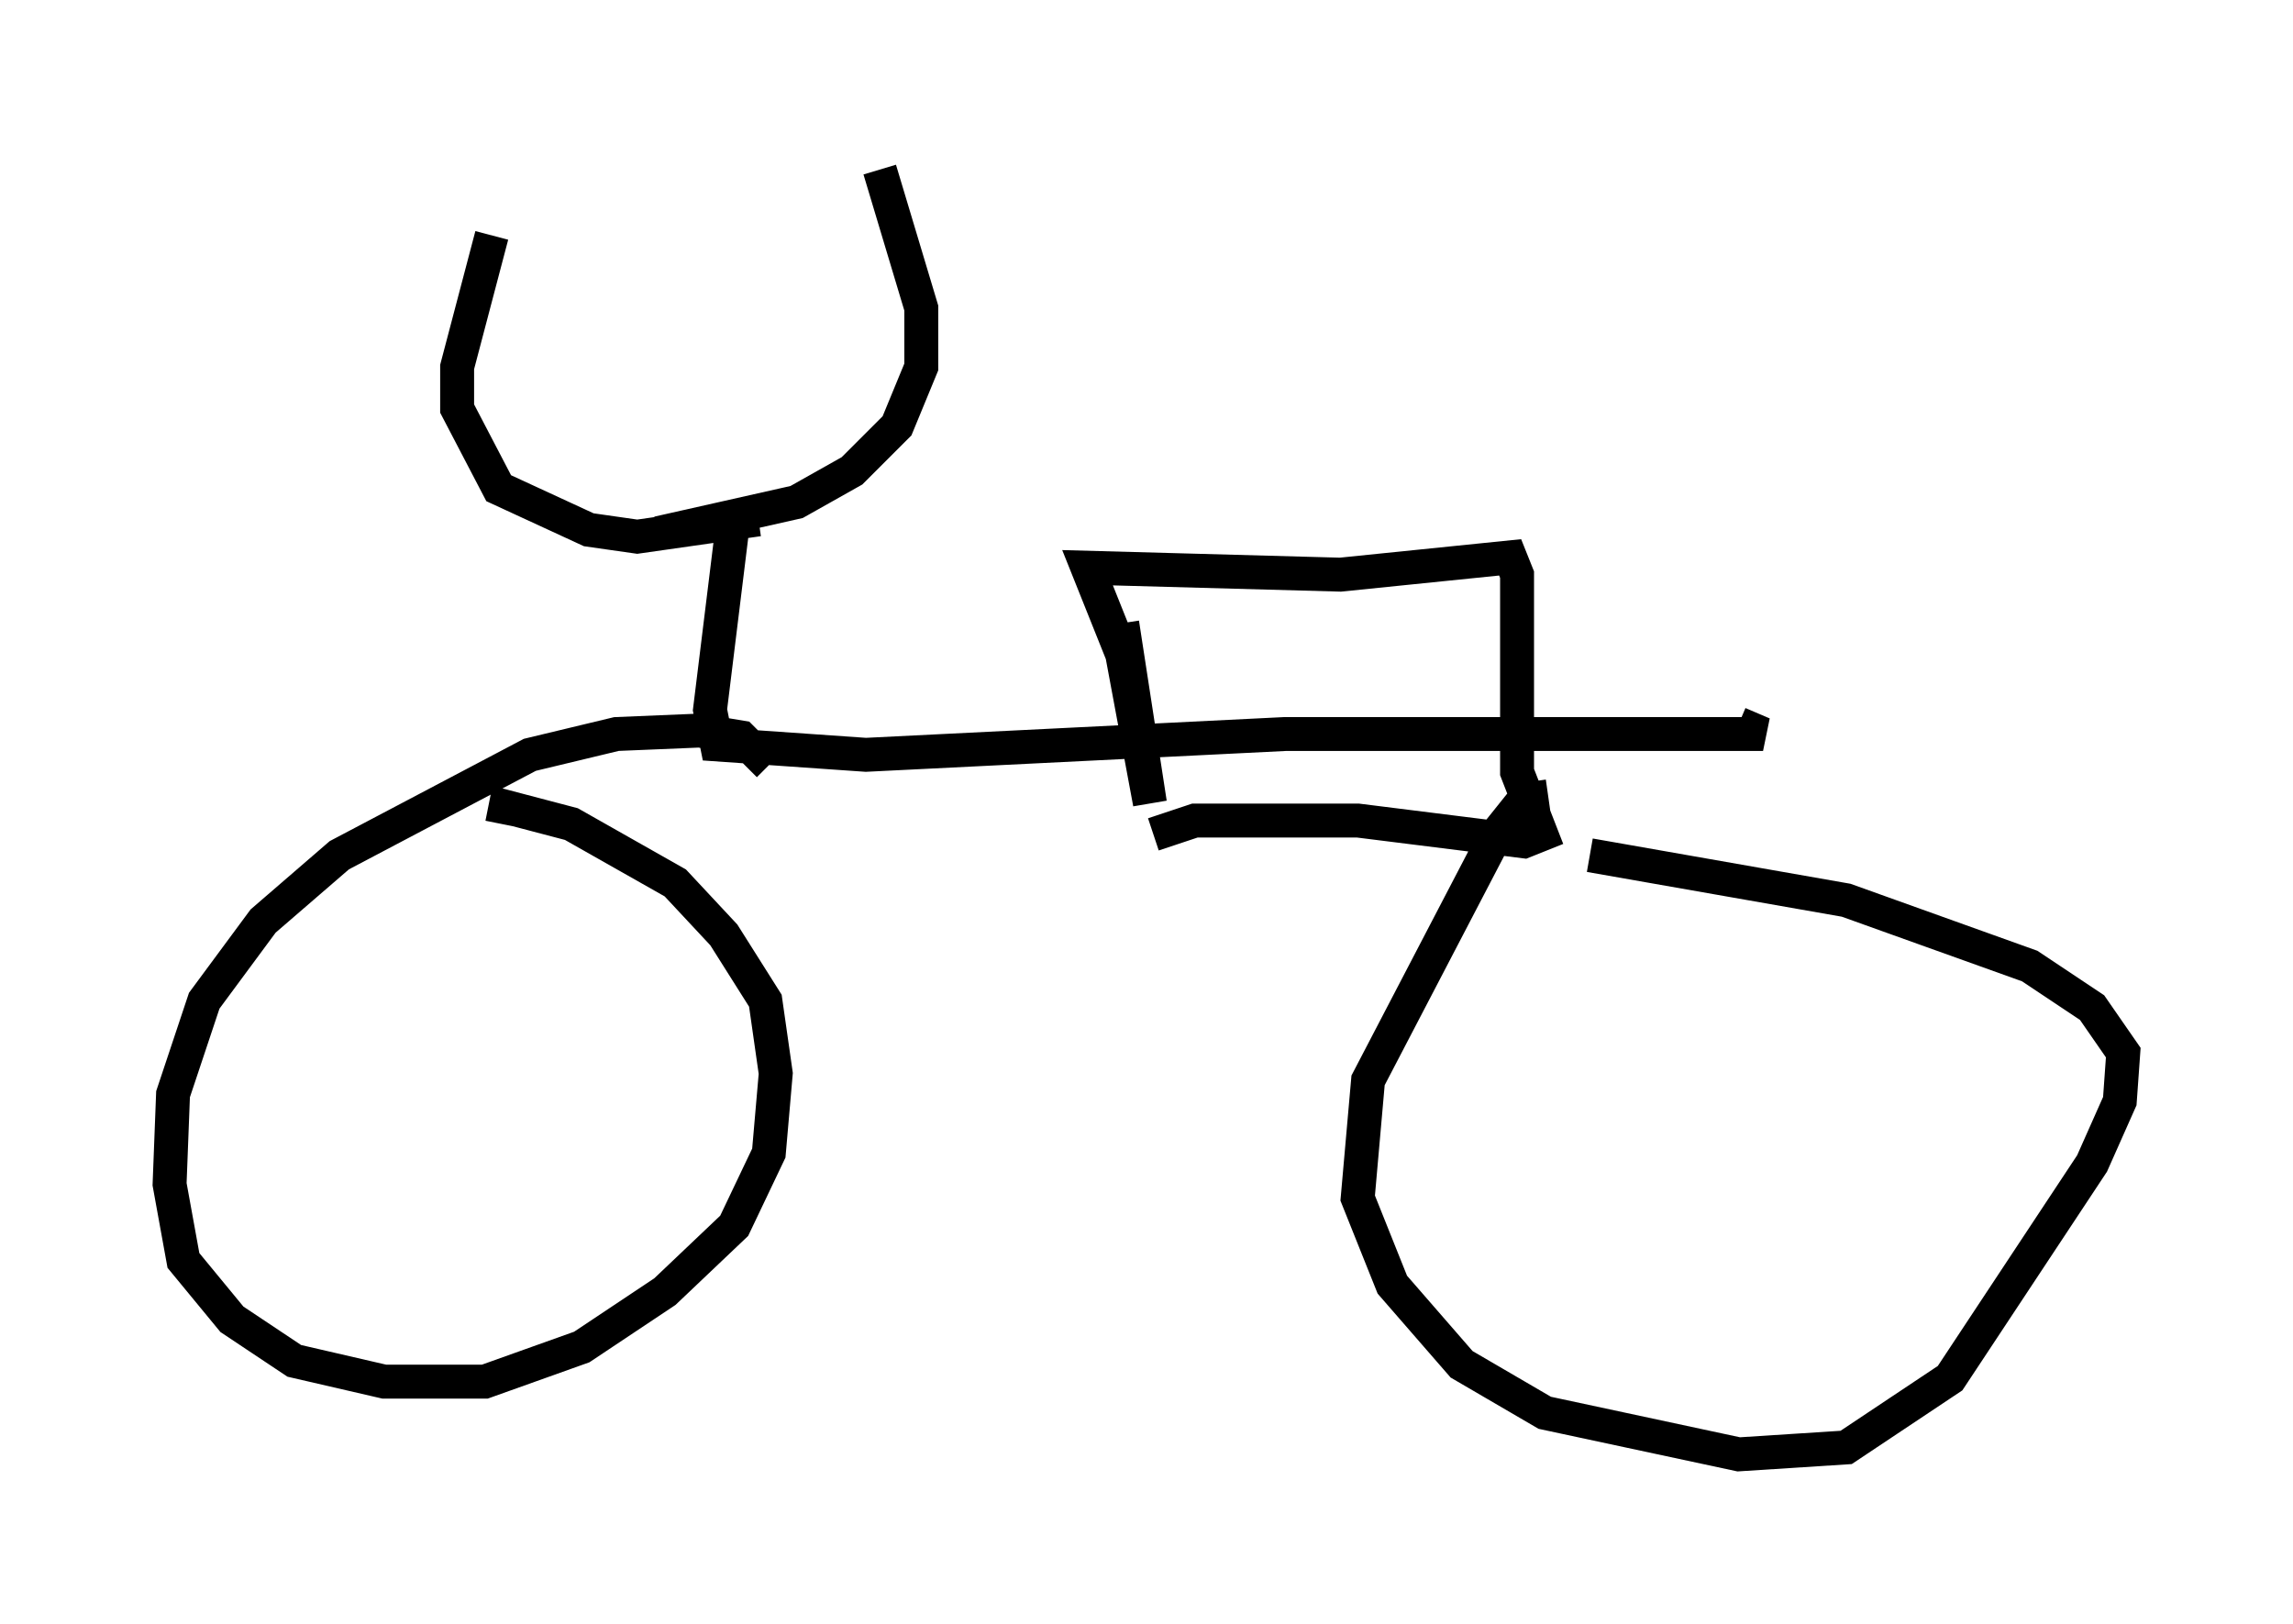 <?xml version="1.0" encoding="utf-8" ?>
<svg baseProfile="full" height="47.873" version="1.1" width="67.576" xmlns="http://www.w3.org/2000/svg" xmlns:ev="http://www.w3.org/2001/xml-events" xmlns:xlink="http://www.w3.org/1999/xlink"><defs /><rect fill="white" height="47.873" width="67.576" x="0" y="0" /><path d="M15.106, 6.633 m-0.613, 0.306 l-1.021, 3.879 0.0, 1.225 l1.225, 2.348 2.654, 1.225 l1.429, 0.204 3.573, -0.51 m3.573, -10.311 l1.225, 4.083 0.0, 1.735 l-0.715, 1.735 -1.327, 1.327 l-1.633, 0.919 -4.083, 0.919 m2.246, -0.613 l-0.715, 5.819 0.204, 1.021 l4.39, 0.306 12.352, -0.613 l14.088, 0.0 -0.715, -0.306 m-28.584, 1.225 l-0.817, -0.817 -1.225, -0.204 l-2.45, 0.102 -2.552, 0.613 l-5.615, 2.96 -2.246, 1.94 l-1.735, 2.348 -0.919, 2.756 l-0.102, 2.654 0.408, 2.246 l1.429, 1.735 1.838, 1.225 l2.654, 0.613 2.96, 0.0 l2.858, -1.021 2.45, -1.633 l2.042, -1.94 1.021, -2.144 l0.204, -2.348 -0.306, -2.144 l-1.225, -1.94 -1.429, -1.531 l-3.063, -1.735 -1.94, -0.51 l-0.102, 0.51 m30.83, -0.817 l-0.715, 0.102 -0.817, 1.021 l-3.777, 7.248 -0.306, 3.471 l1.021, 2.552 2.042, 2.348 l2.45, 1.429 5.717, 1.225 l3.165, -0.204 3.063, -2.042 l4.185, -6.329 0.817, -1.838 l0.102, -1.429 -0.919, -1.327 l-1.838, -1.225 -5.41, -1.94 l-7.554, -1.327 m-13.781, -6.84 l0.817, 5.308 -0.817, -4.39 l-1.021, -2.552 7.452, 0.204 l5.002, -0.51 0.204, 0.51 l0.0, 5.819 0.715, 1.838 l-0.51, 0.204 -4.9, -0.613 l-4.798, 0.0 -1.225, 0.408 " fill="none" stroke="black" stroke-width="1" /></svg>